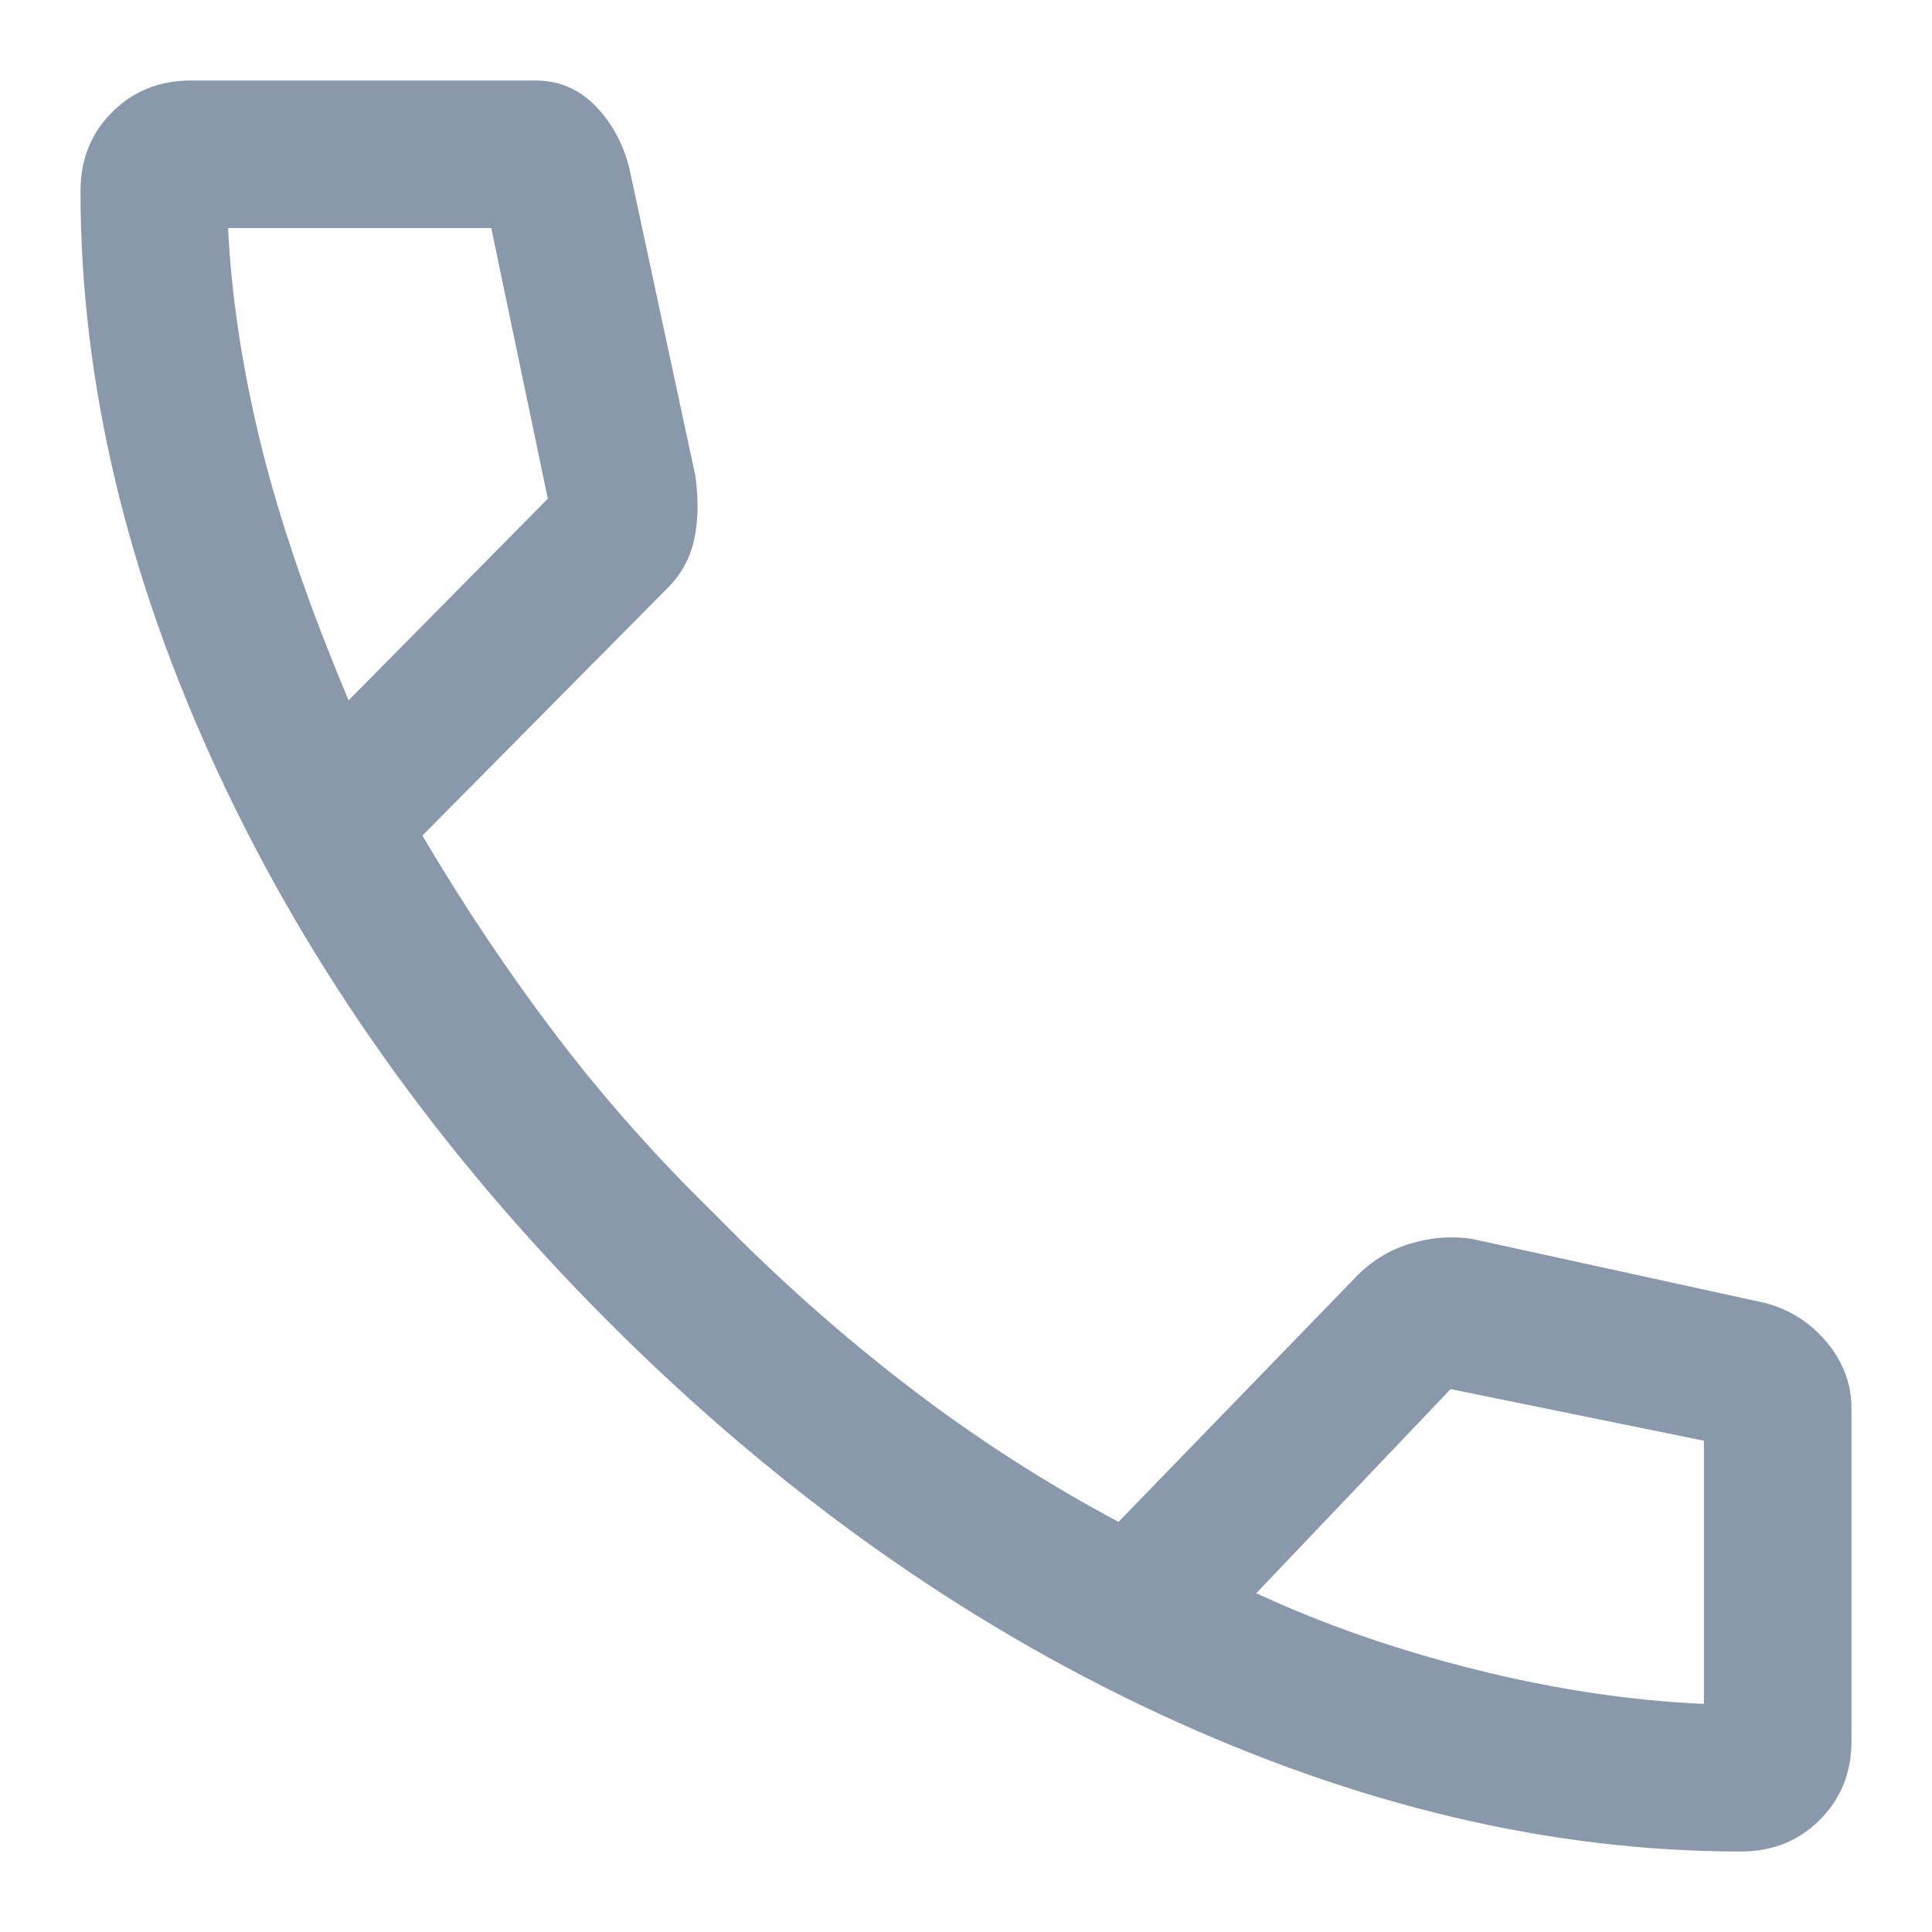 <svg width="18" height="18" viewBox="0 0 18 18" fill="none" xmlns="http://www.w3.org/2000/svg">
<path d="M16.219 17.25C14.447 17.25 12.64 16.822 10.799 15.967C8.958 15.111 7.251 13.896 5.677 12.323C4.103 10.749 2.889 9.042 2.033 7.201C1.178 5.36 0.75 3.553 0.75 1.781C0.75 1.487 0.848 1.241 1.045 1.045C1.241 0.848 1.487 0.75 1.781 0.75H4.99C5.203 0.75 5.387 0.826 5.54 0.979C5.692 1.132 5.799 1.323 5.86 1.552L6.478 4.431C6.509 4.651 6.506 4.848 6.468 5.024C6.43 5.2 6.348 5.35 6.222 5.476L3.935 7.785C4.333 8.458 4.753 9.084 5.196 9.665C5.639 10.245 6.128 10.795 6.662 11.315C7.228 11.895 7.824 12.426 8.45 12.907C9.076 13.389 9.733 13.812 10.421 14.179L12.598 11.933C12.751 11.765 12.928 11.651 13.129 11.59C13.329 11.528 13.527 11.513 13.721 11.544L16.448 12.14C16.677 12.201 16.868 12.323 17.021 12.507C17.174 12.691 17.25 12.897 17.25 13.125V16.219C17.25 16.513 17.152 16.759 16.955 16.955C16.759 17.152 16.513 17.25 16.219 17.25ZM3.248 6.525L5.104 4.646L4.577 2.125H2.125C2.156 2.767 2.259 3.443 2.434 4.153C2.61 4.864 2.881 5.654 3.248 6.525ZM11.704 14.844C12.331 15.134 13.01 15.371 13.744 15.554C14.477 15.738 15.188 15.844 15.875 15.875V13.423L13.515 12.942L11.704 14.844Z" fill="#8A98AC"/>
</svg>
